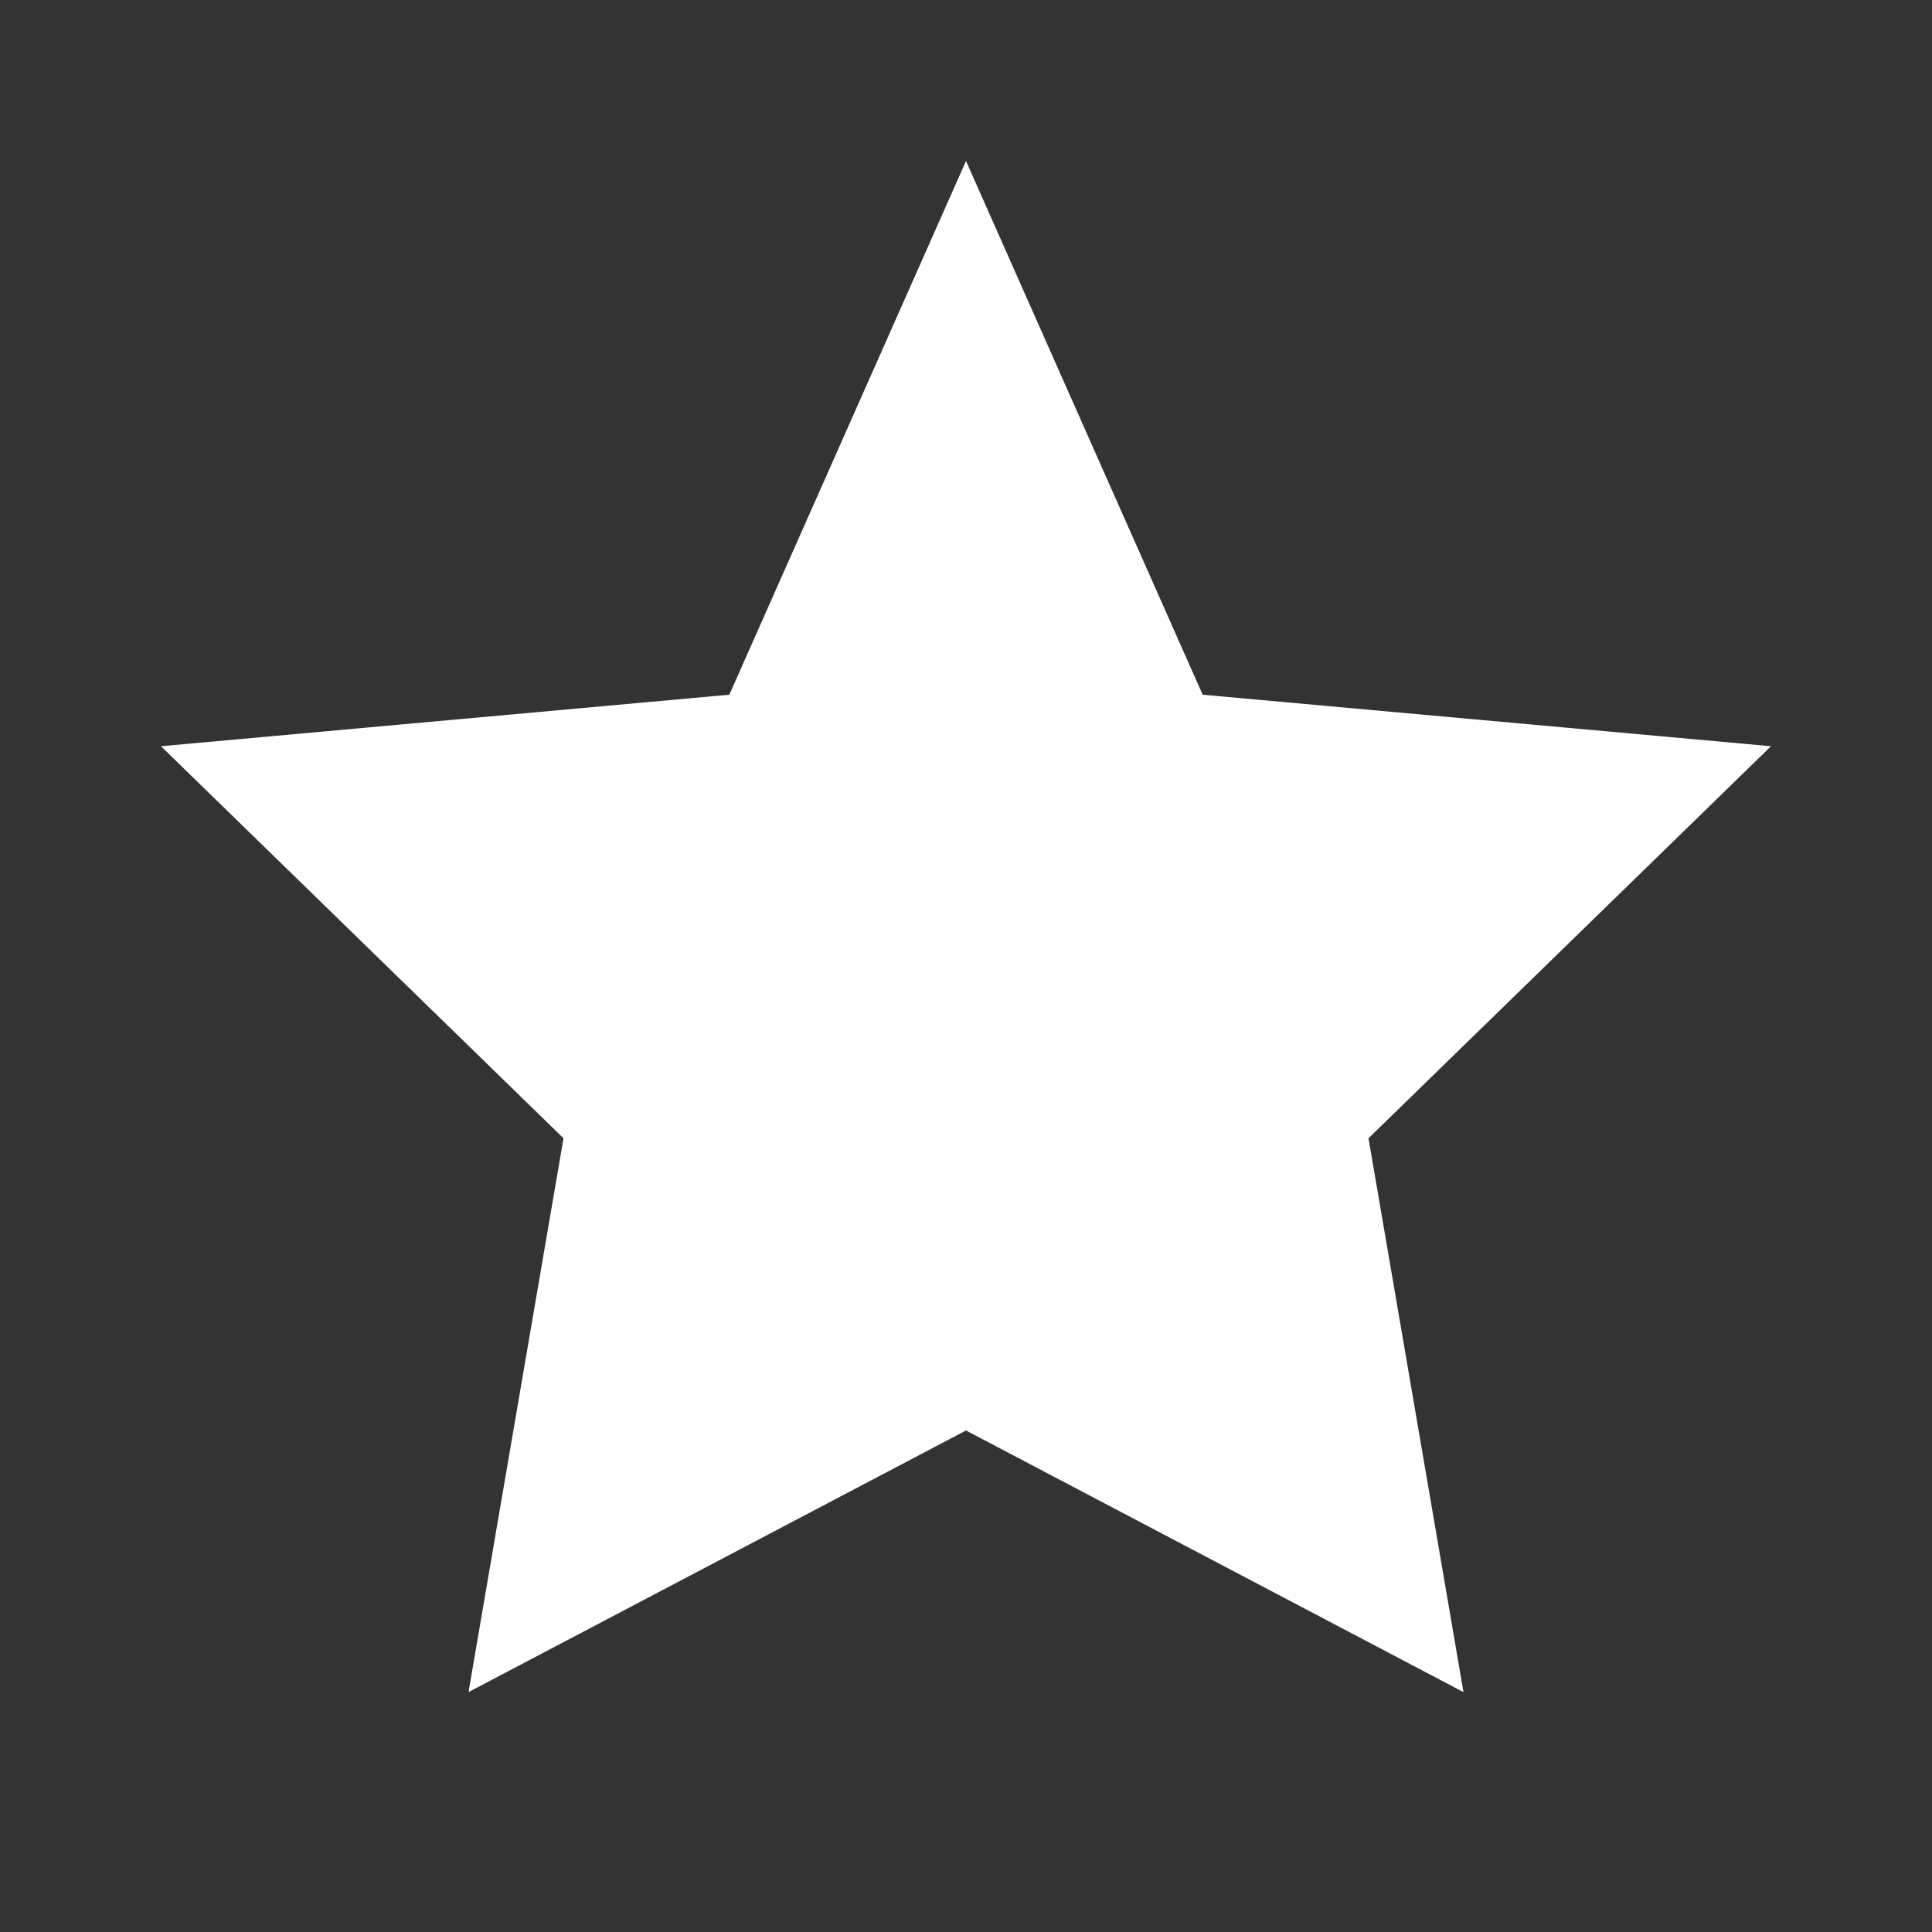 <svg width="20" height="20" viewBox="0 0 24 24" fill="#FFFFF" xmlns="http://www.w3.org/2000/svg">
    <rect x="0" y="0" width="24" height="24" fill="#333333" stroke="none"/>
    <path d="M12 2L14.94 8.63L22 9.27L17 14.14L18.18 21.02L12 17.77L5.82 21.02L7 14.14L2 9.27L9.06 8.63L12 2Z"/>
</svg>